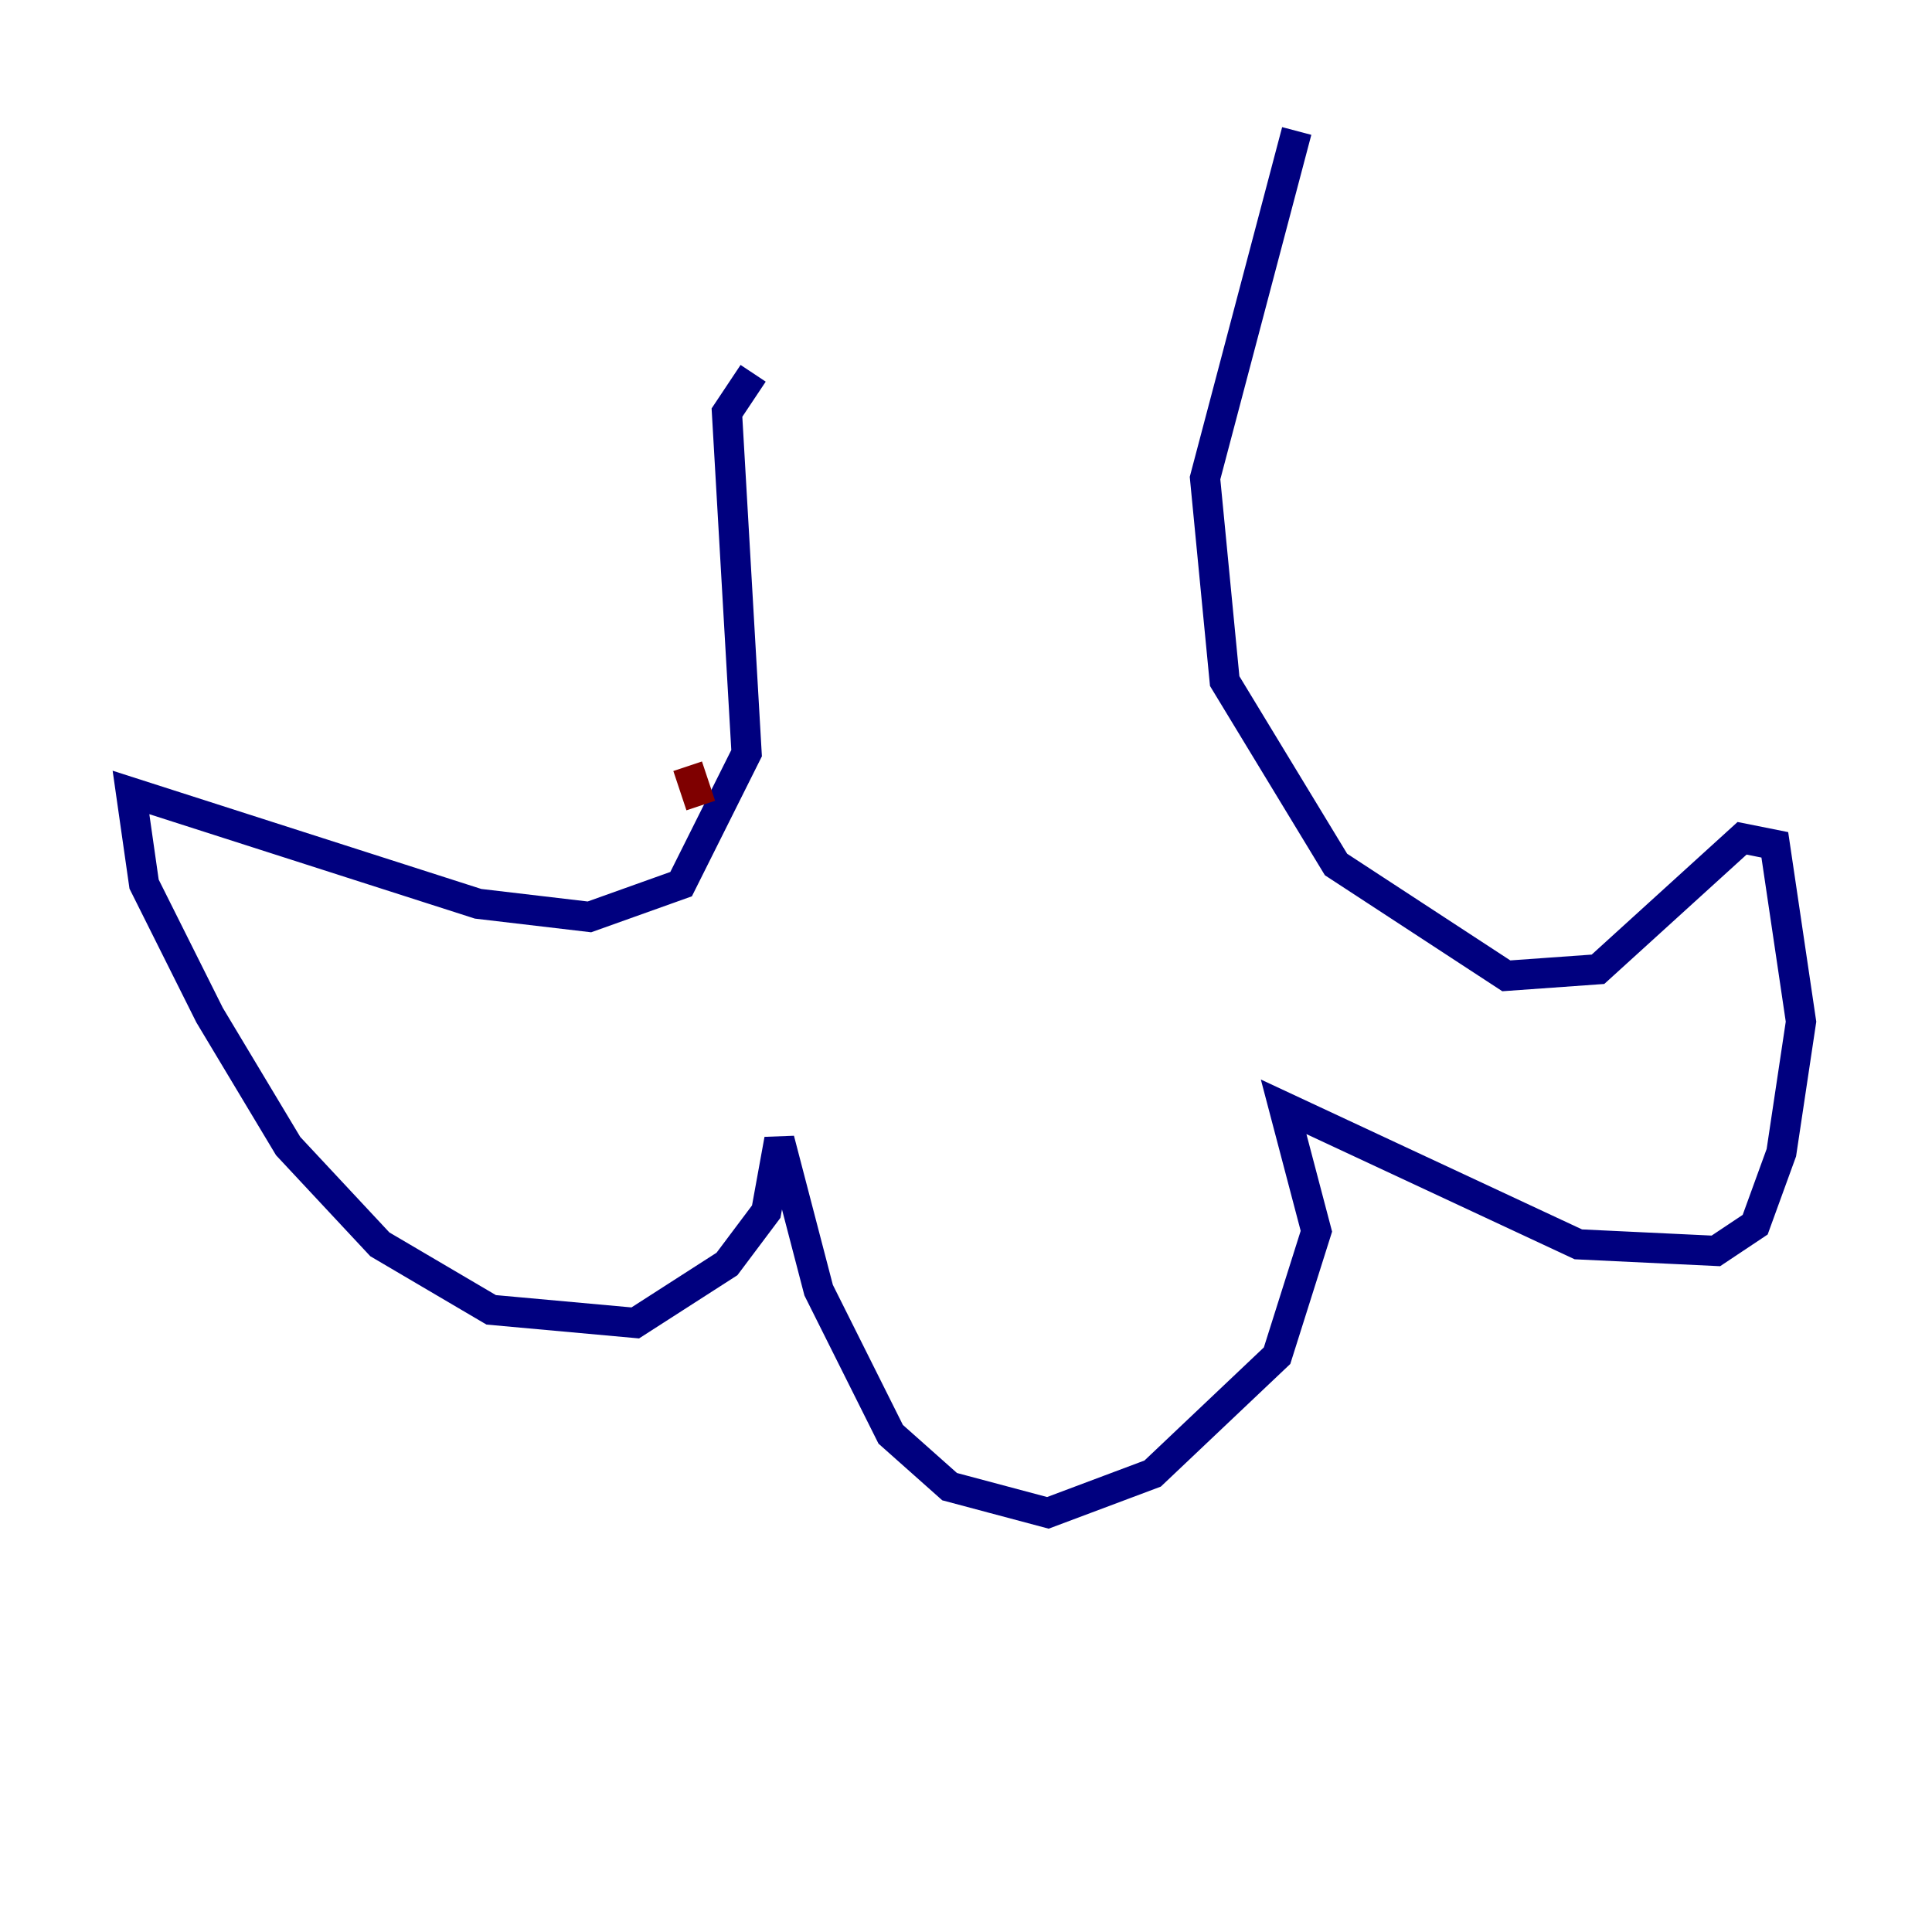 <?xml version="1.0" encoding="utf-8" ?>
<svg baseProfile="tiny" height="128" version="1.2" viewBox="0,0,128,128" width="128" xmlns="http://www.w3.org/2000/svg" xmlns:ev="http://www.w3.org/2001/xml-events" xmlns:xlink="http://www.w3.org/1999/xlink"><defs /><polyline fill="none" points="49.898,24.732 48.163,27.336 49.464,49.898 45.125,58.576 39.051,60.746 31.675,59.878 8.678,52.502 9.546,58.576 13.885,67.254 19.091,75.932 25.166,82.441 32.542,86.78 42.088,87.647 48.163,83.742 50.766,80.271 51.634,75.498 54.237,85.478 59.01,95.024 62.915,98.495 69.424,100.231 76.366,97.627 84.61,89.817 87.214,81.573 85.044,73.329 104.57,82.441 113.681,82.875 116.285,81.139 118.02,76.366 119.322,67.688 117.586,55.973 115.417,55.539 105.871,64.217 99.797,64.651 88.515,57.275 81.139,45.125 79.837,31.675 85.912,8.678" stroke="#00007f" stroke-width="2" /><polyline fill="none" points="45.559,50.766 46.427,53.37" stroke="#7f0000" stroke-width="2" /></svg>